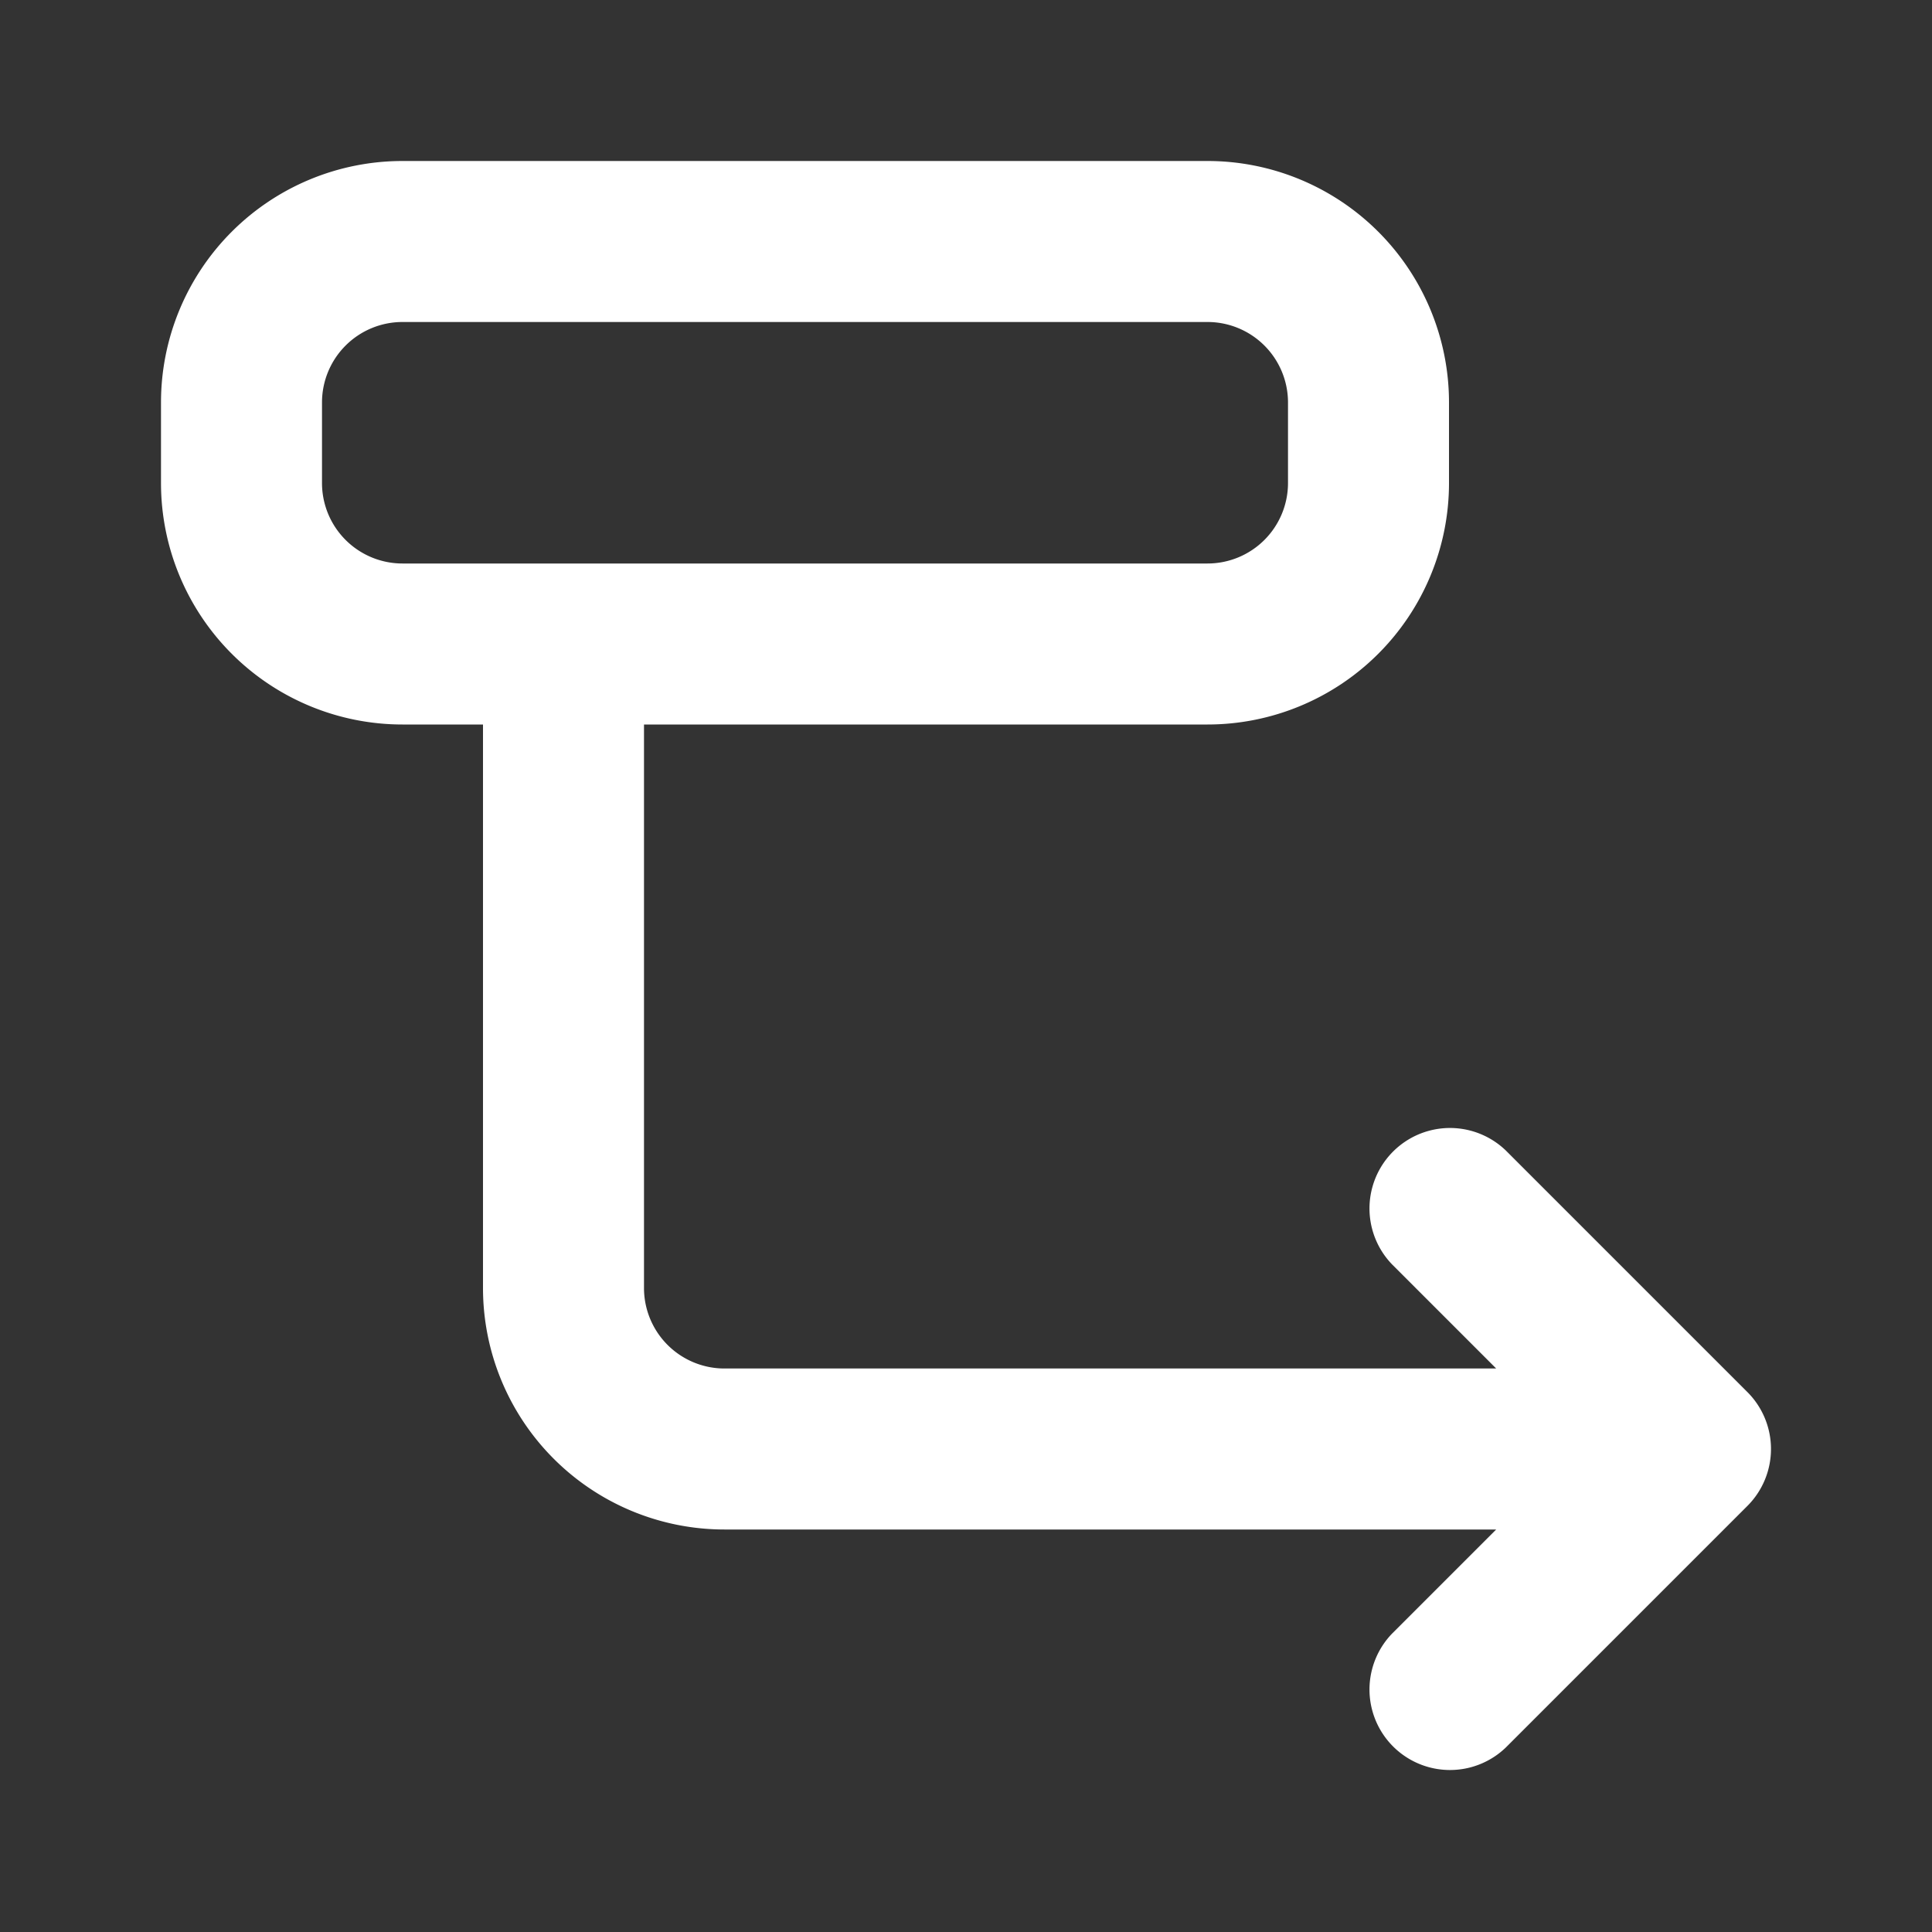 <?xml version="1.0" encoding="utf-8"?>
<svg fill="#FFFFFF" viewBox="0 0 24 24" xmlns="http://www.w3.org/2000/svg">
<rect x="0" y="0" width="24" height="24" fill="#333333" stroke="none"/>
<path _ngcontent-ng-c1909134112="" clip-rule="evenodd" d="M2 5a3 3 0 0 1 3-3h10a3 3 0 0 1 3 3v1a3 3 0 0 1-3 3H8v7a1 1 0 0 0 1 1h9.586l-1.293-1.293a1 1 0 0 1 1.414-1.414l3 3a1 1 0 0 1 0 1.414l-3 3a1 1 0 0 1-1.414-1.414L18.586 19H9a3 3 0 0 1-3-3V9H5a3 3 0 0 1-3-3V5Zm3-1a1 1 0 0 0-1 1v1a1 1 0 0 0 1 1h10a1 1 0 0 0 1-1V5a1 1 0 0 0-1-1H5Z" fill-rule="evenodd" style="color: inherit"/>
</svg>
